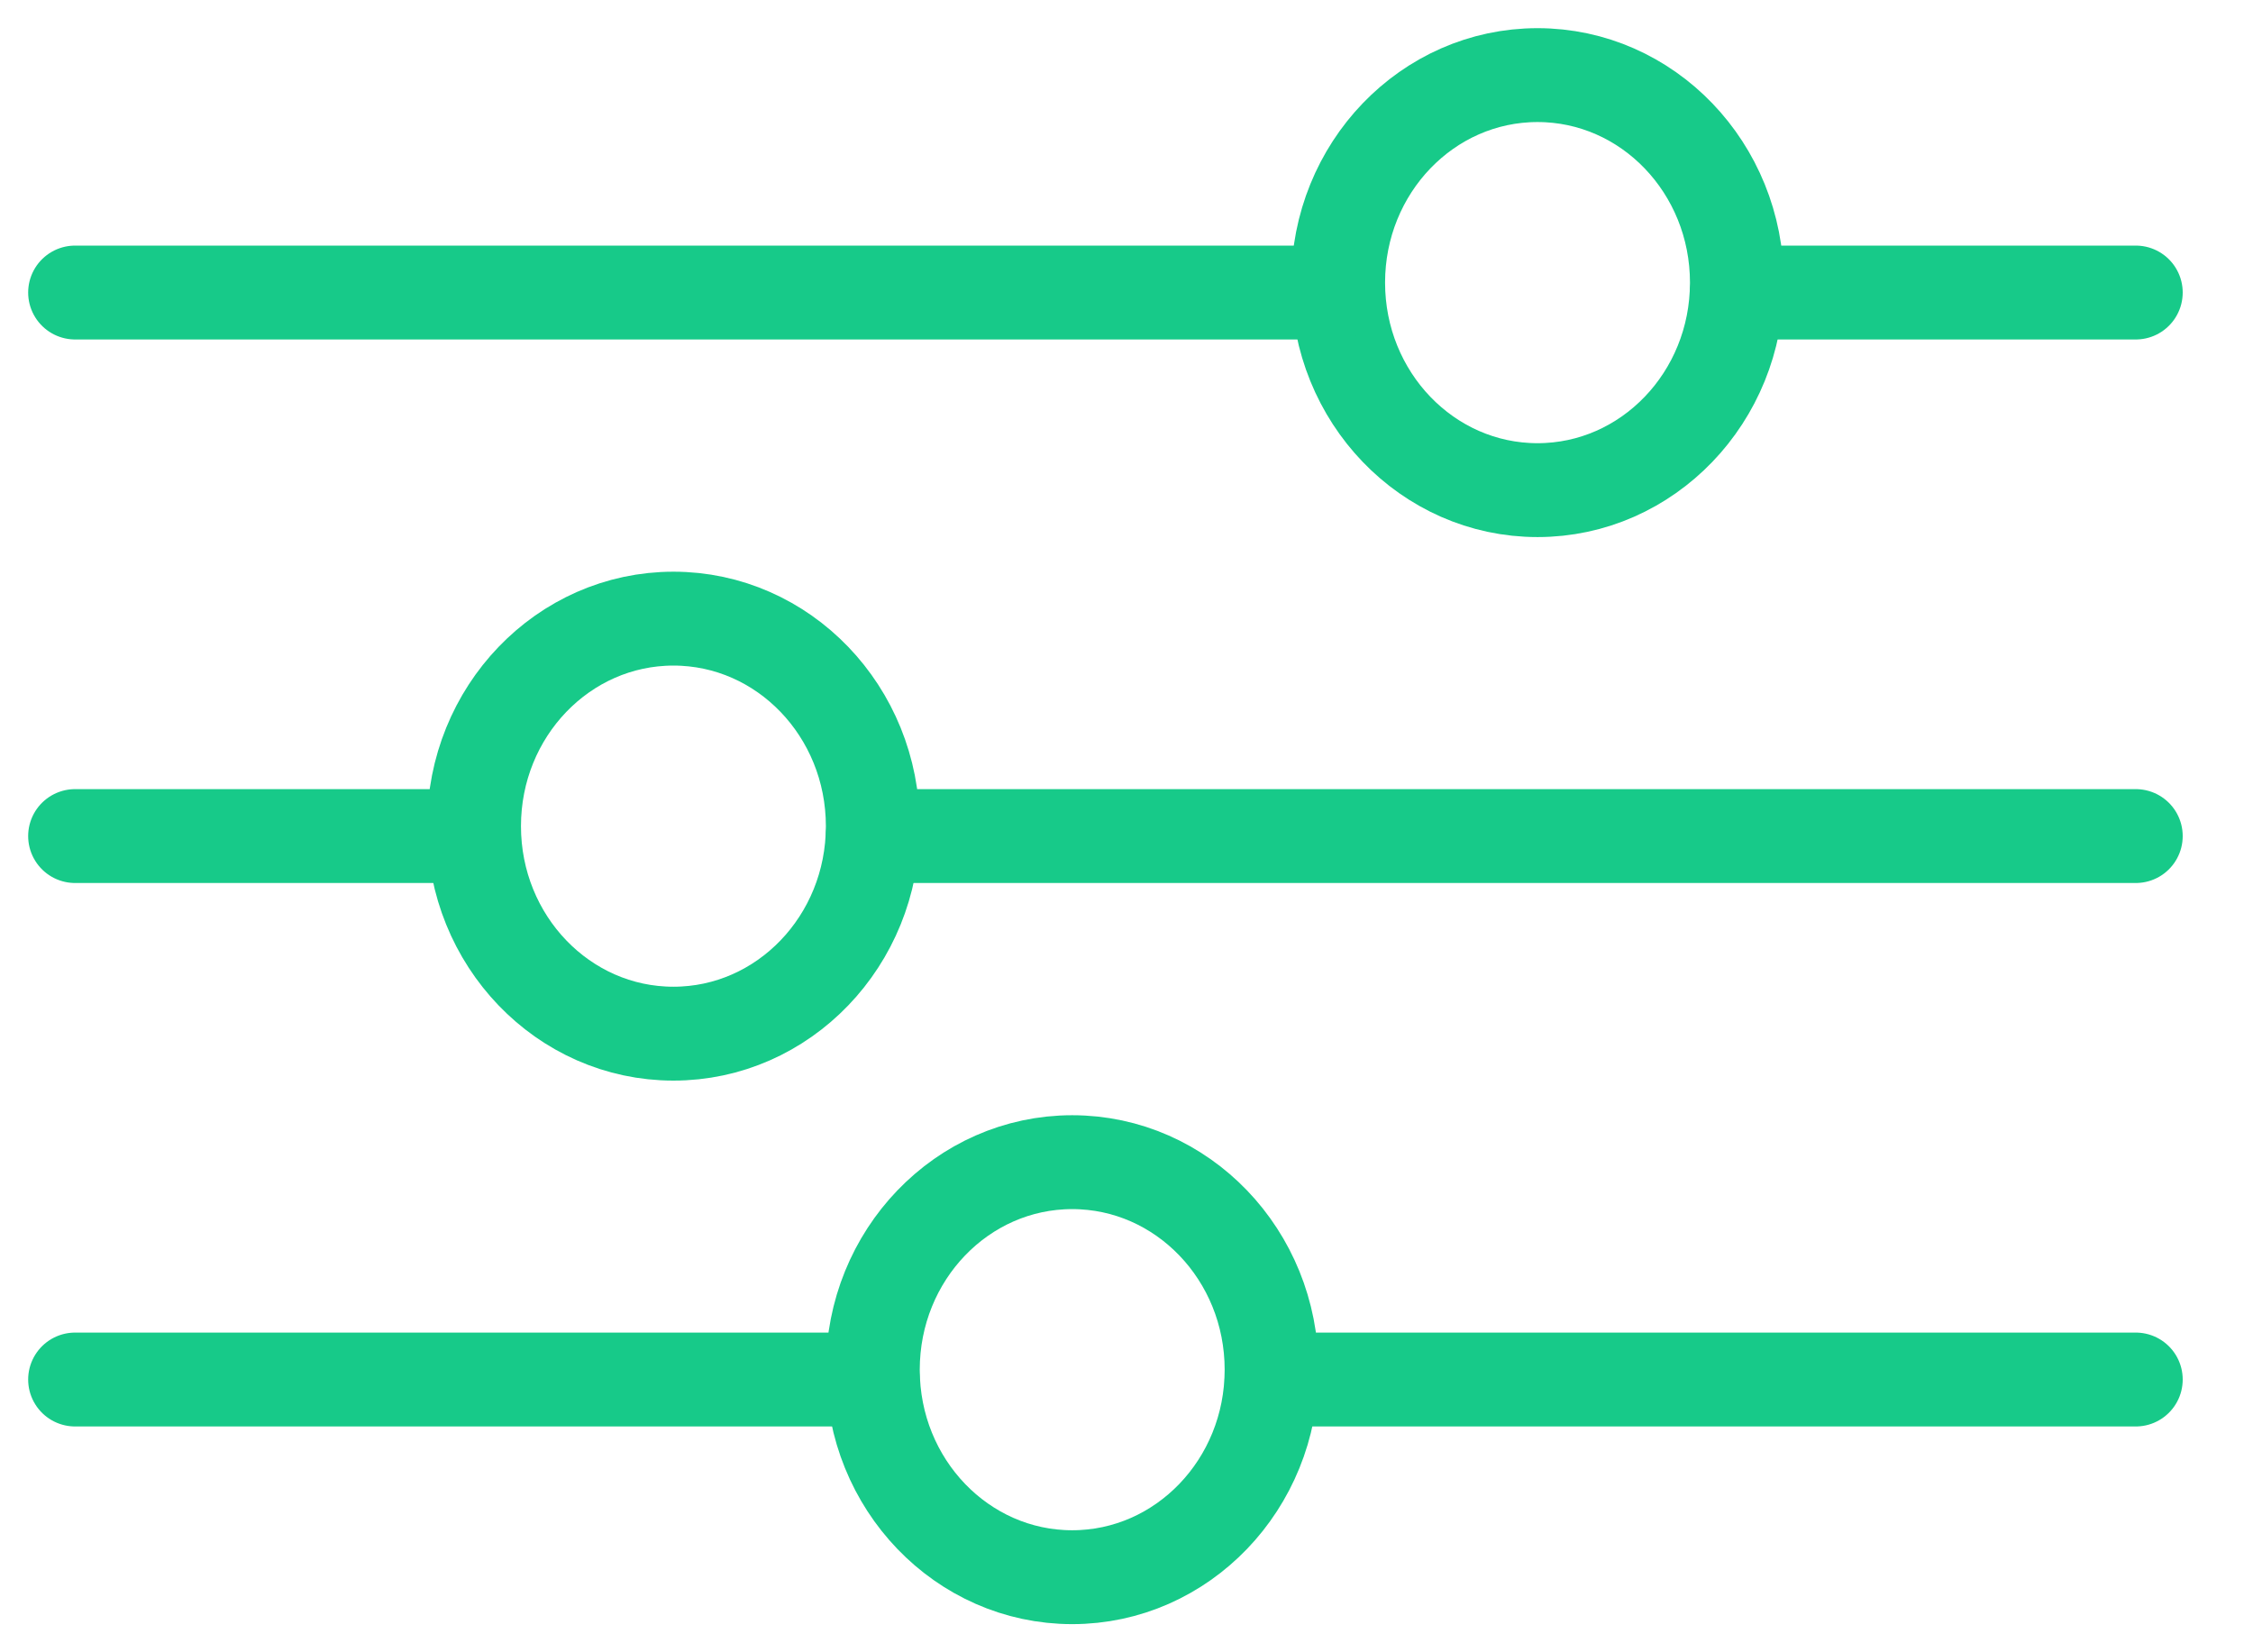 <svg width="30" height="22" viewBox="0 0 30 22" fill="none" xmlns="http://www.w3.org/2000/svg">
<ellipse cx="20.473" cy="3.763" rx="2.655" ry="2.763" stroke="#17CA89" stroke-width="1.25"/>
<ellipse cx="2.655" cy="2.763" rx="2.655" ry="2.763" transform="matrix(-1 0 0 1 11.622 8.237)" stroke="#17CA89" stroke-width="1.25"/>
<ellipse cx="2.655" cy="2.763" rx="2.655" ry="2.763" transform="matrix(-1 0 0 1 16.932 15.474)" stroke="#17CA89" stroke-width="1.25"/>
<path d="M28.439 3.895H23.128M17.817 3.895H1" stroke="#17CA89" stroke-width="1.25" stroke-linecap="round"/>
<path d="M1 11.132H6.311M11.621 11.132H28.439" stroke="#17CA89" stroke-width="1.25" stroke-linecap="round"/>
<path d="M1 18.368H11.621M16.932 18.368H28.439" stroke="#17CA89" stroke-width="1.25" stroke-linecap="round"/>
</svg>
